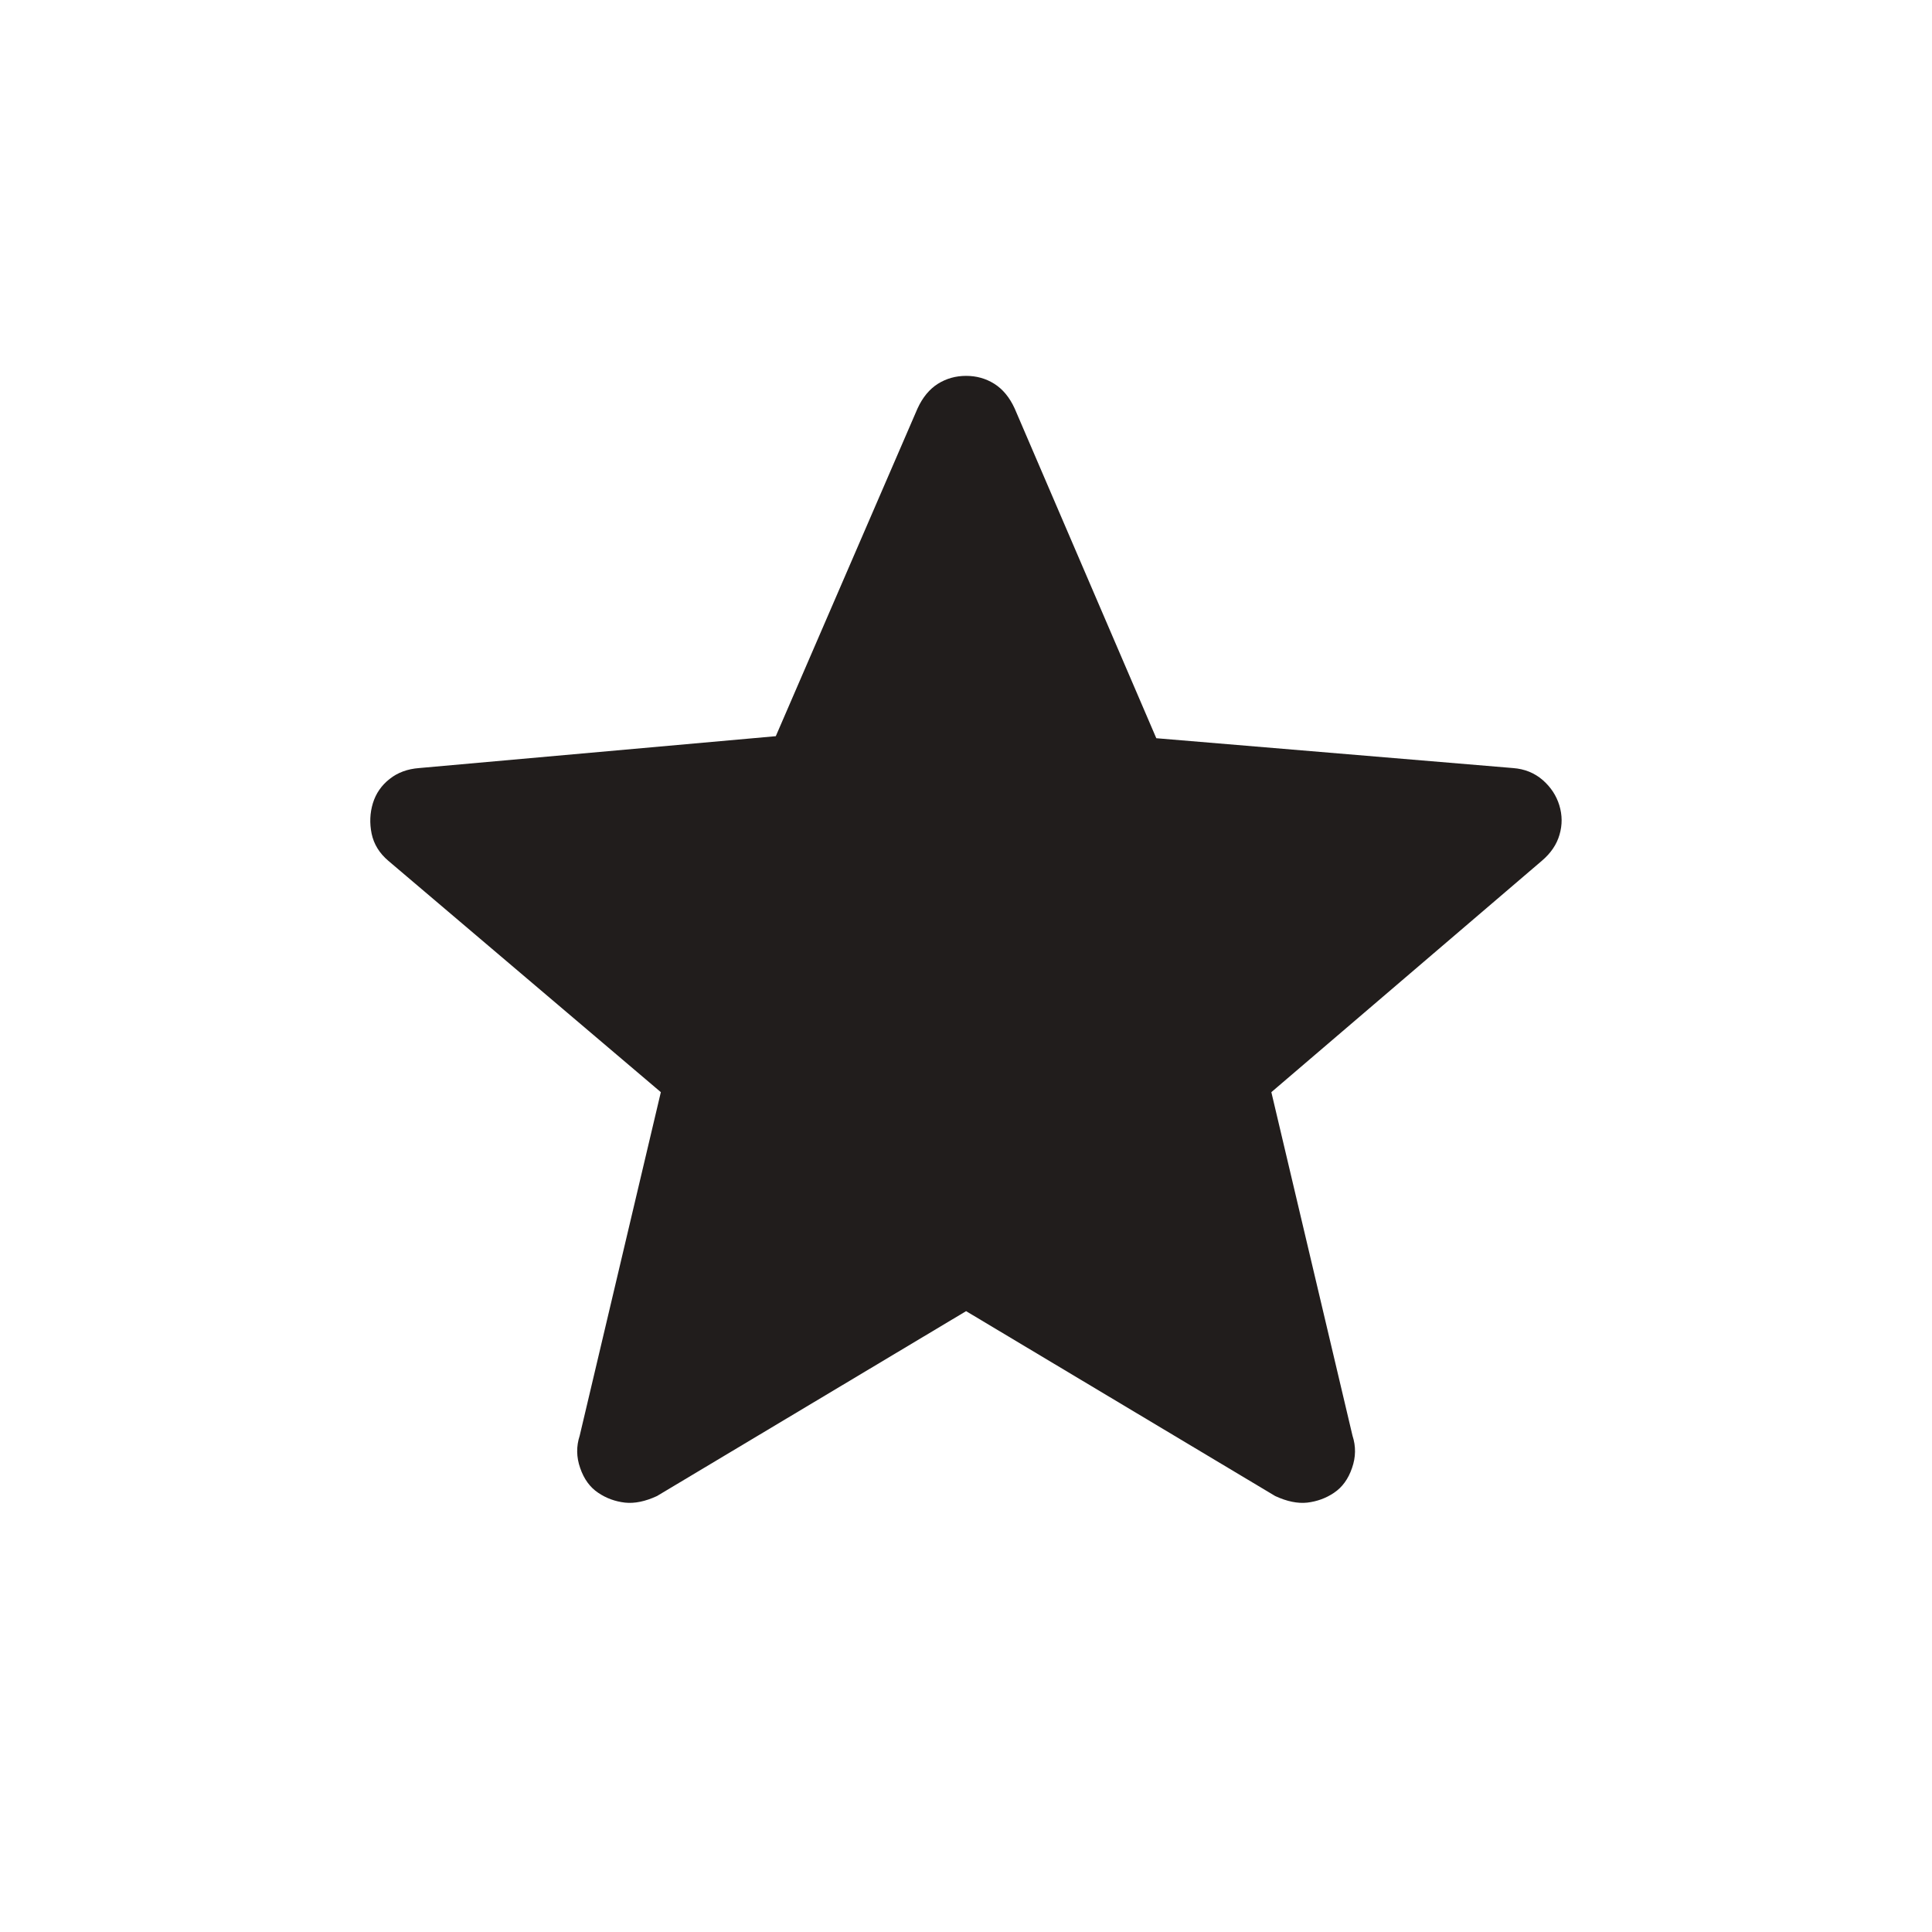 <svg width="20" height="20" viewBox="0 0 20 20" fill="none" xmlns="http://www.w3.org/2000/svg">
<path d="M10.001 13.573L6.801 15.487C6.68 15.543 6.569 15.566 6.469 15.555C6.368 15.543 6.276 15.51 6.192 15.453C6.107 15.396 6.045 15.311 6.006 15.197C5.966 15.084 5.965 14.972 6.001 14.862L6.841 11.306L4.02 8.911C3.927 8.832 3.87 8.739 3.847 8.63C3.825 8.522 3.829 8.417 3.86 8.315C3.891 8.214 3.949 8.13 4.033 8.064C4.117 7.997 4.219 7.96 4.338 7.951L8.031 7.621L9.498 4.229C9.551 4.113 9.622 4.028 9.709 3.973C9.797 3.918 9.894 3.891 10.001 3.891C10.108 3.891 10.205 3.918 10.293 3.973C10.38 4.028 10.451 4.113 10.504 4.229L11.97 7.642L15.664 7.951C15.783 7.96 15.884 8.001 15.969 8.074C16.053 8.147 16.111 8.235 16.142 8.336C16.173 8.438 16.174 8.539 16.144 8.641C16.115 8.742 16.054 8.832 15.961 8.911L13.161 11.306L14.001 14.862C14.037 14.972 14.036 15.084 13.996 15.197C13.957 15.311 13.895 15.396 13.81 15.453C13.726 15.51 13.633 15.543 13.533 15.555C13.433 15.566 13.322 15.543 13.201 15.487L10.001 13.573Z" fill="#211D1C"/>
</svg>
